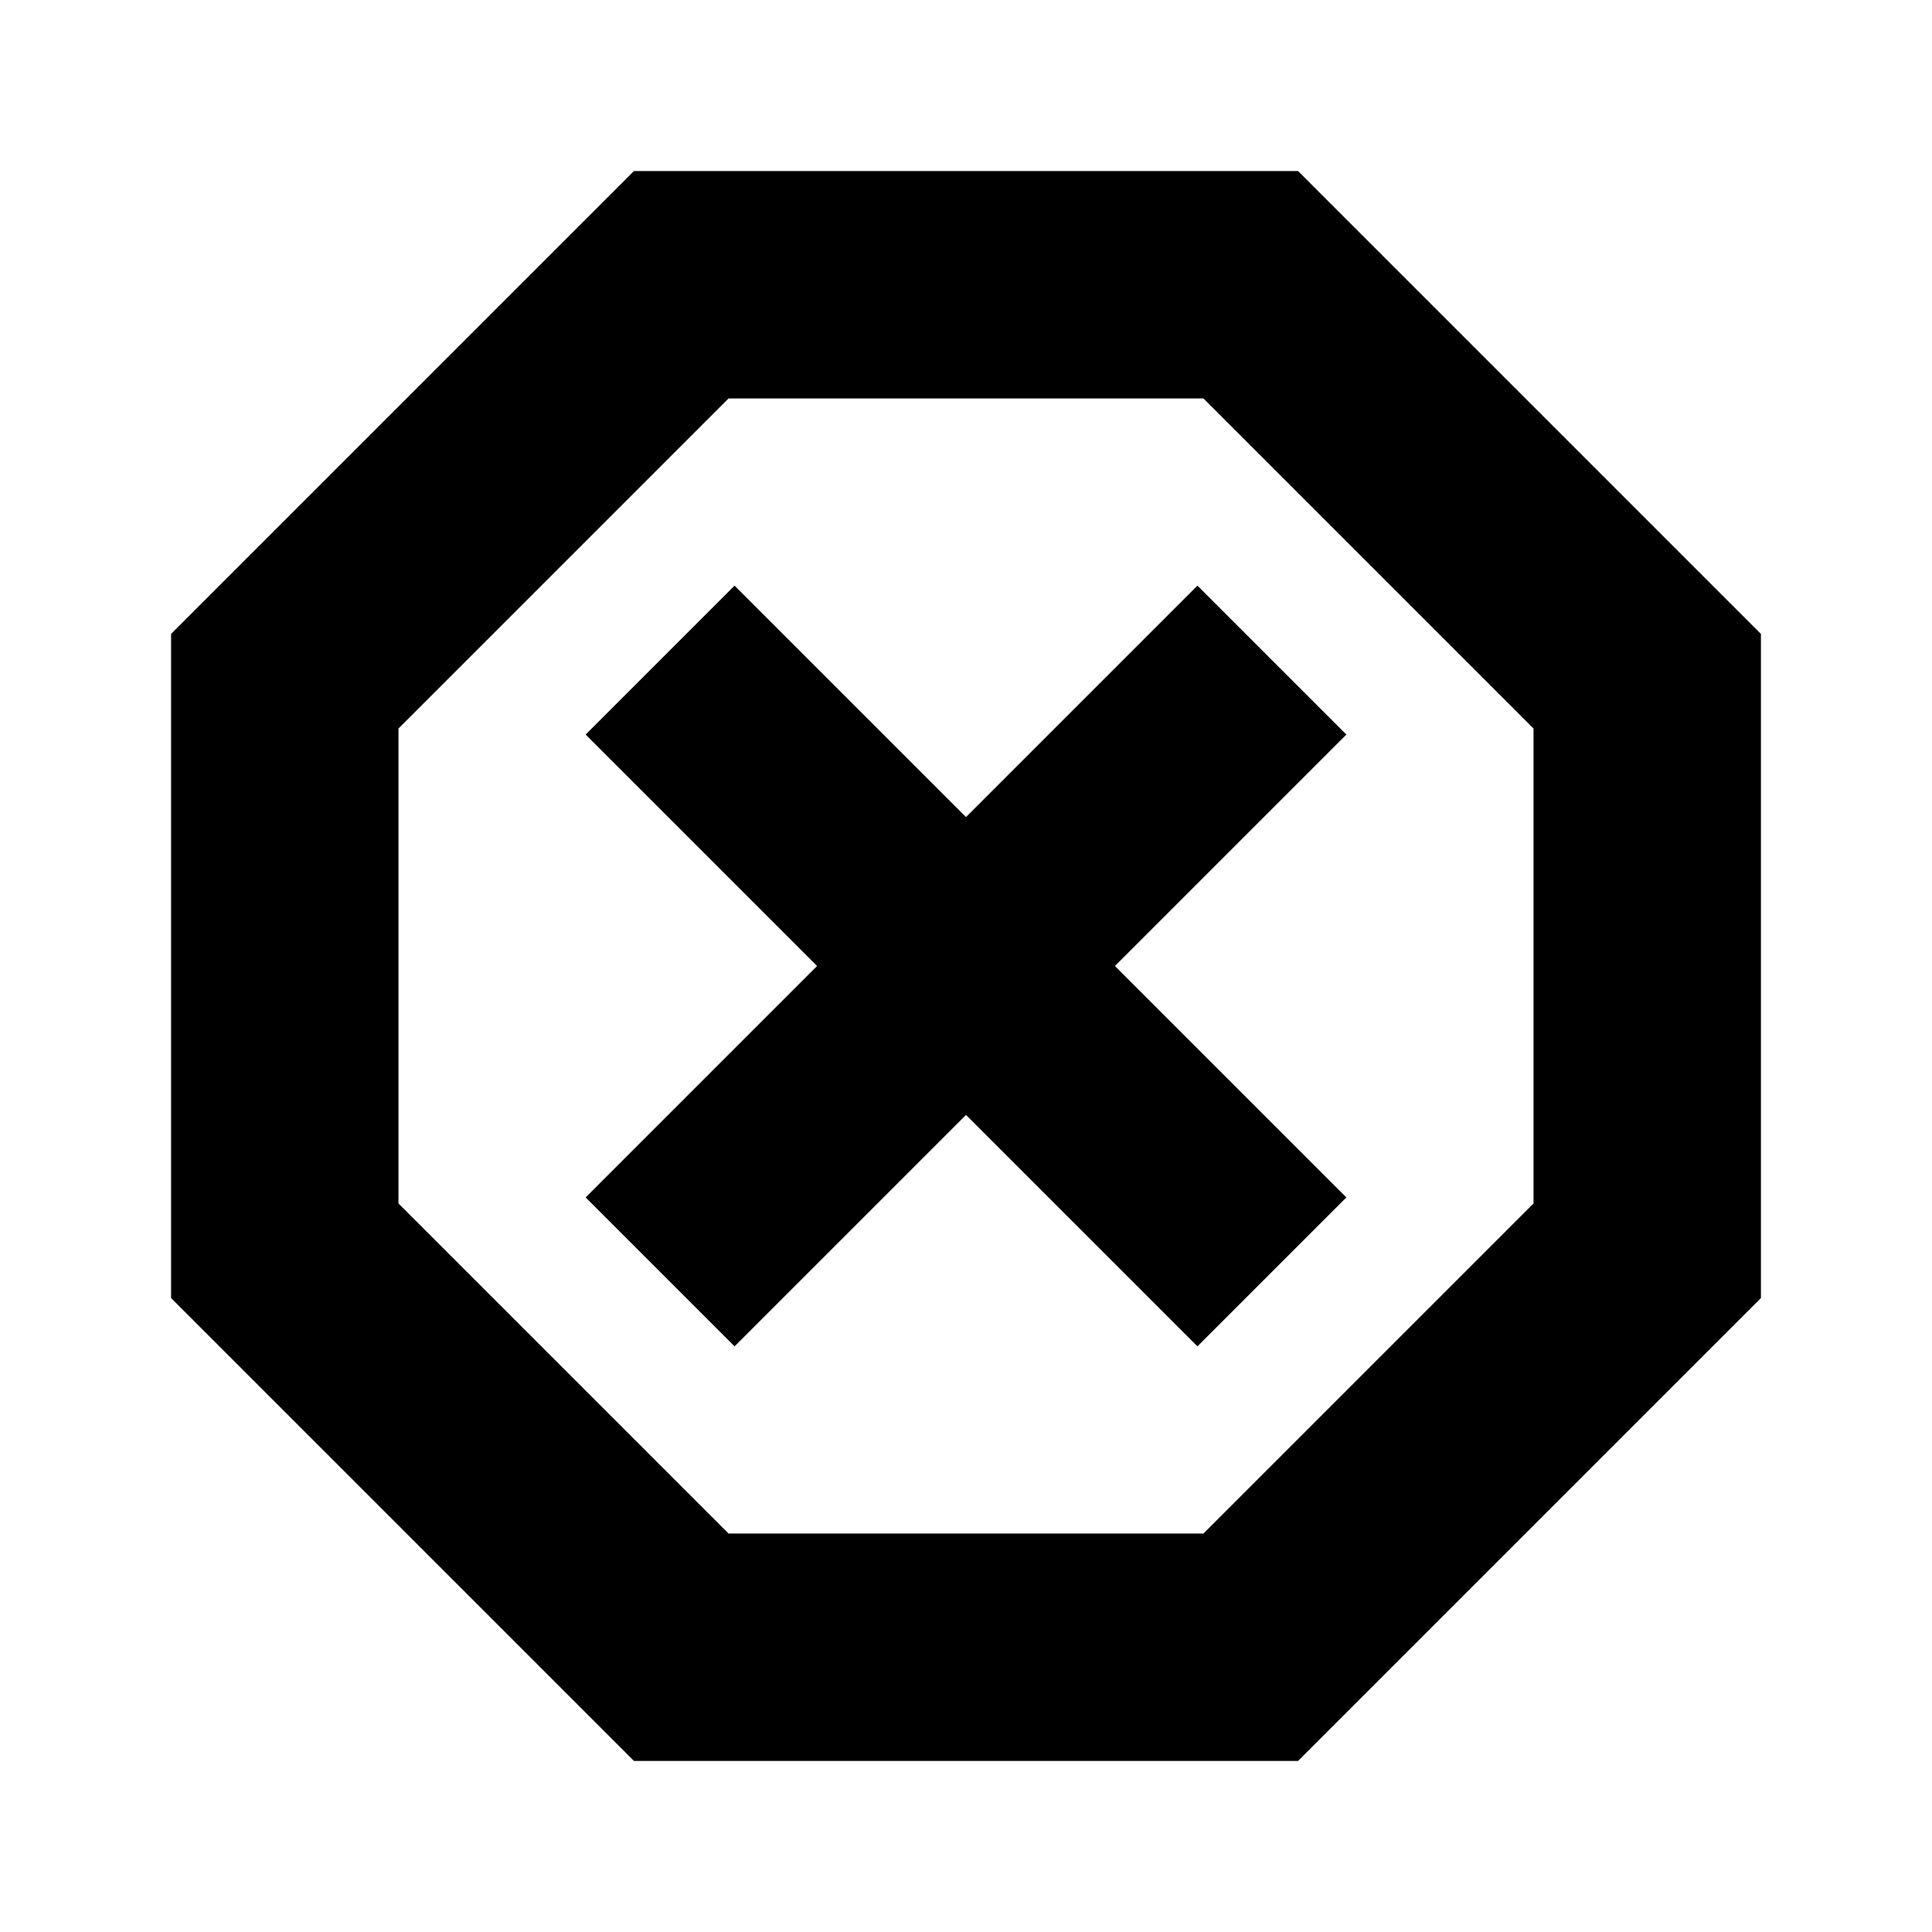 <svg xmlns="http://www.w3.org/2000/svg" height="24" width="24"><path d="M7.875 21.875 2.125 16.125V7.875L7.875 2.125H16.125L21.875 7.875V16.125L16.125 21.875ZM9.125 16.725 12 13.85 14.875 16.725 16.725 14.875 13.85 12 16.725 9.125 14.875 7.275 12 10.15 9.125 7.275 7.275 9.125 10.15 12 7.275 14.875ZM9.05 19.05H14.95L19.05 14.95V9.05L14.95 4.95H9.05L4.95 9.05V14.95ZM12 12Z"/></svg>